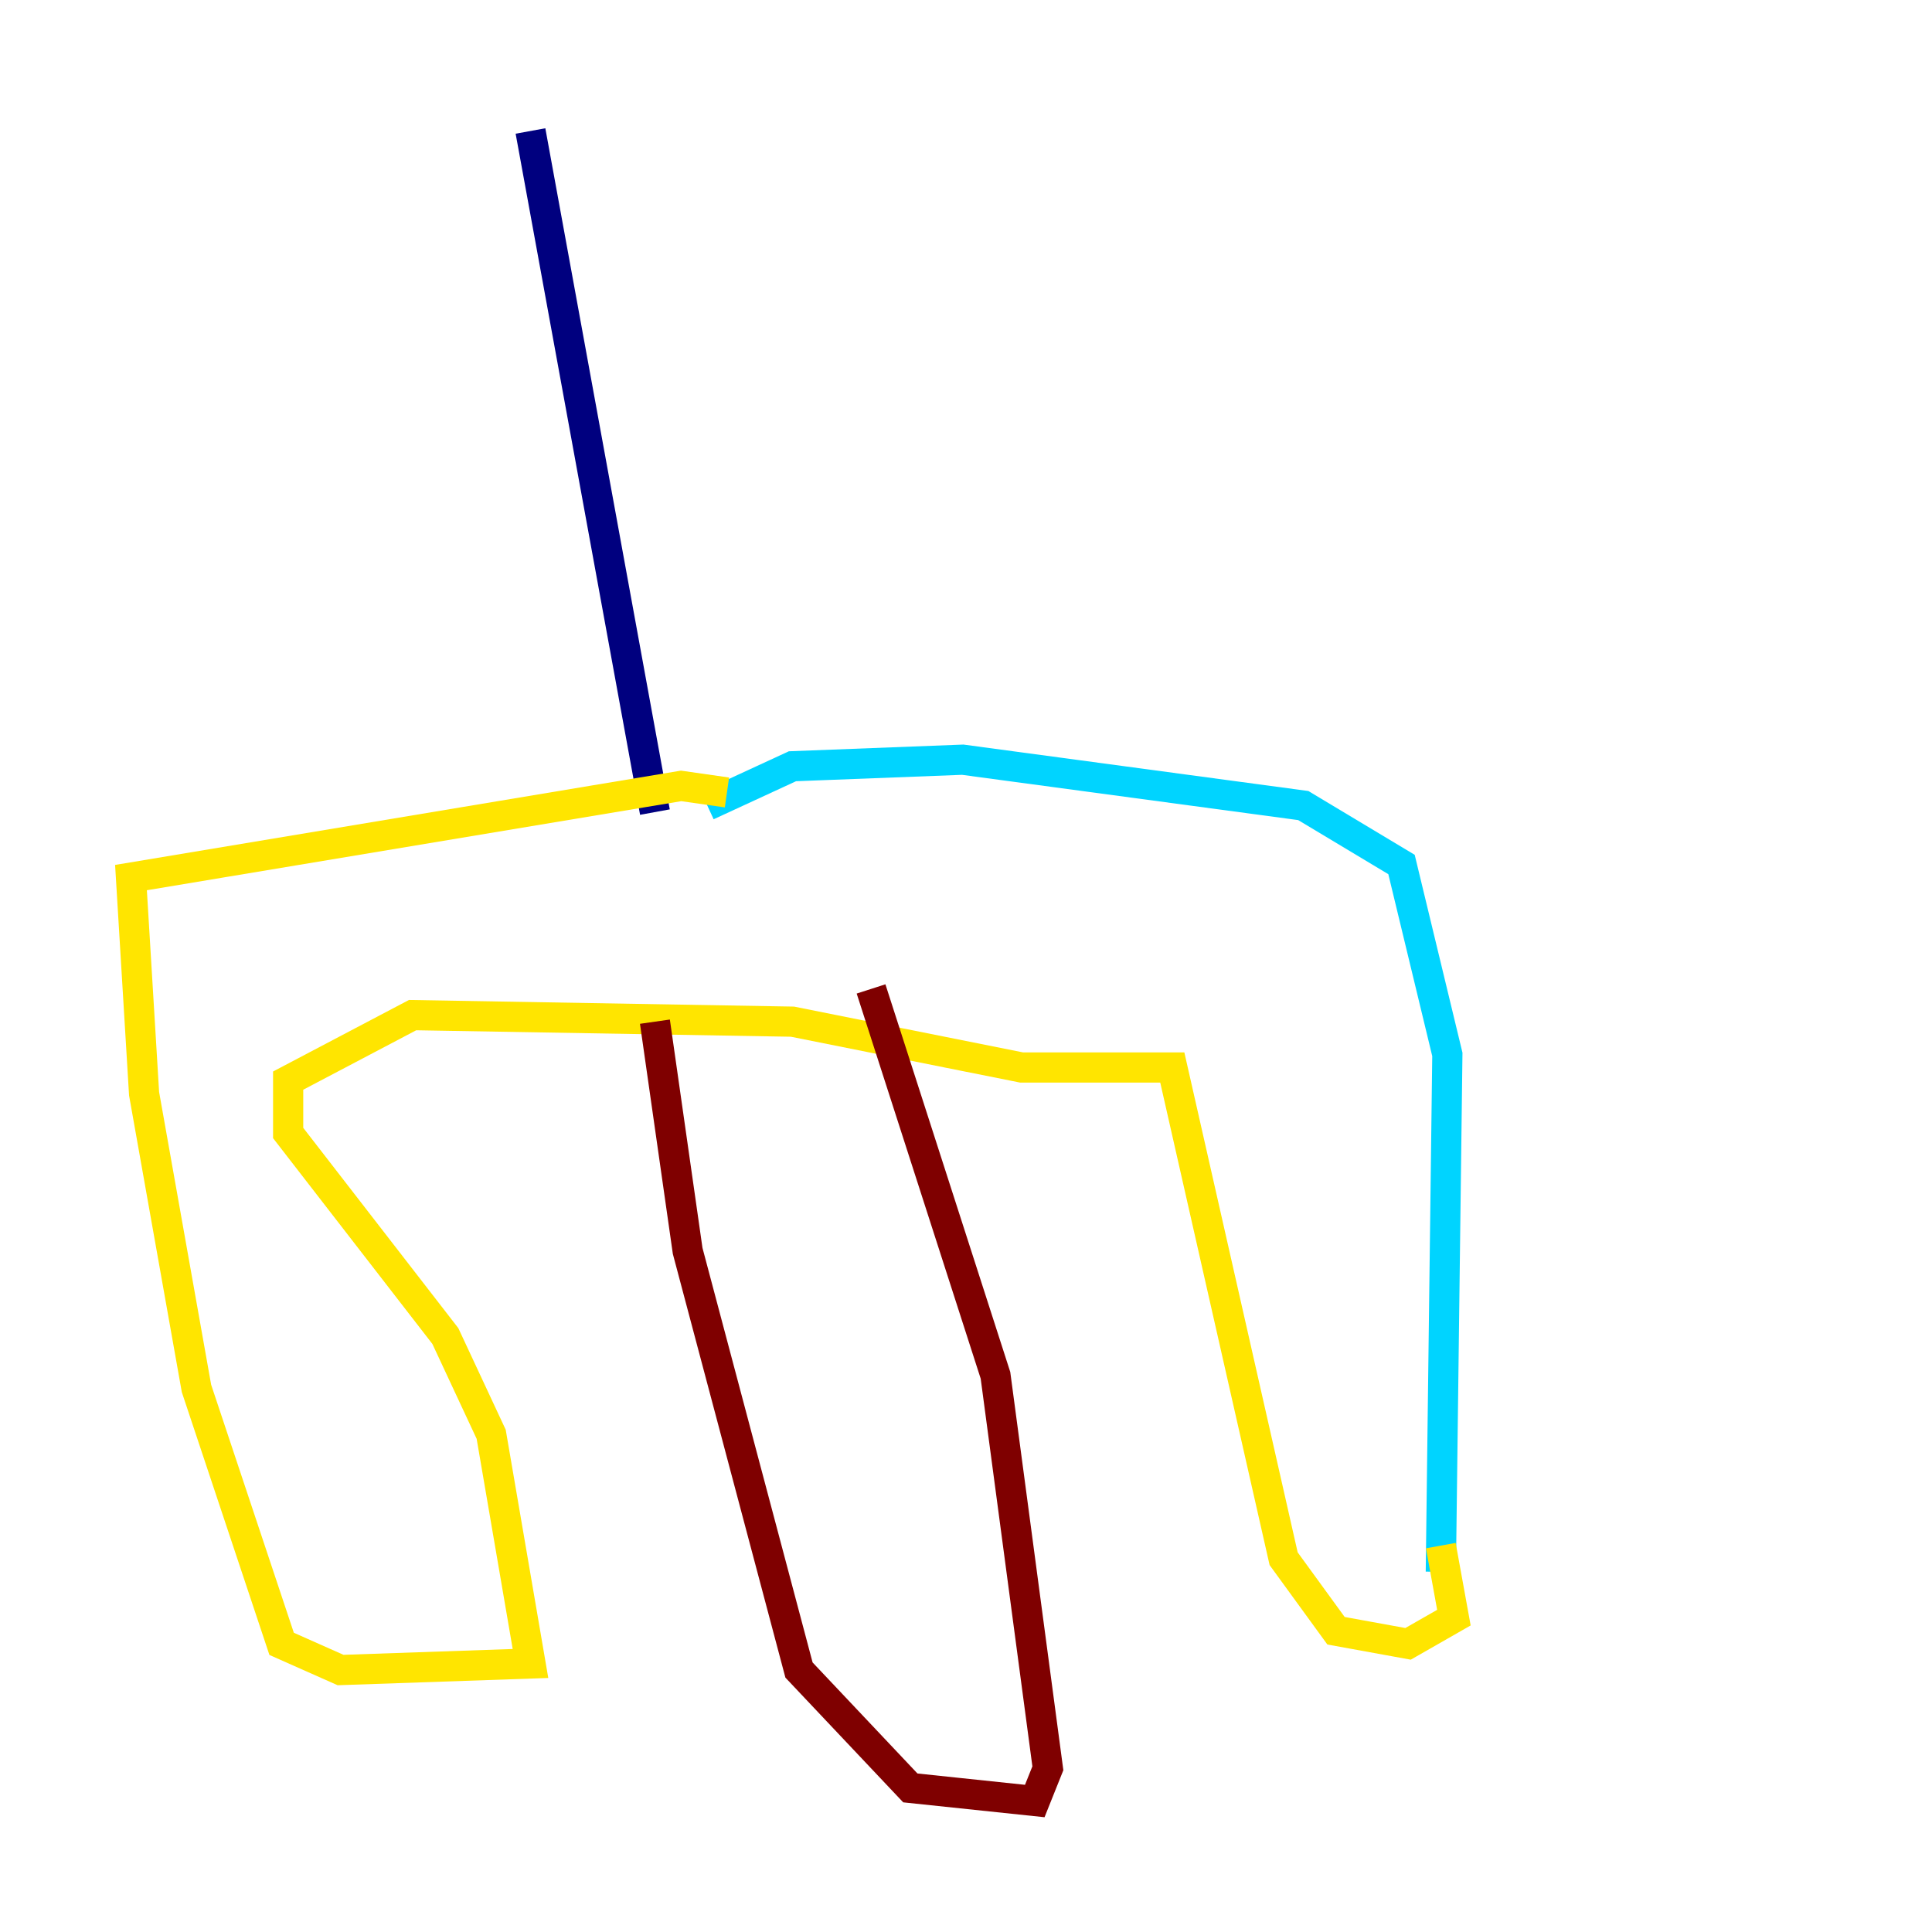 <?xml version="1.0" encoding="utf-8" ?>
<svg baseProfile="tiny" height="128" version="1.2" viewBox="0,0,128,128" width="128" xmlns="http://www.w3.org/2000/svg" xmlns:ev="http://www.w3.org/2001/xml-events" xmlns:xlink="http://www.w3.org/1999/xlink"><defs /><polyline fill="none" points="35.146,8.678 43.39,53.803" stroke="#00007f" stroke-width="2" /><polyline fill="none" points="46.861,53.37 52.502,50.766 63.783,50.332 86.346,53.37 92.854,57.275 95.891,69.858 95.458,104.136" stroke="#00d4ff" stroke-width="2" /><polyline fill="none" points="48.163,52.502 45.125,52.068 8.678,58.142 9.546,72.461 13.017,91.986 18.658,108.909 22.563,110.644 35.146,110.21 32.542,95.024 29.505,88.515 19.091,75.064 19.091,71.593 27.336,67.254 52.502,67.688 67.688,70.725 77.668,70.725 85.044,103.268 88.515,108.041 93.288,108.909 96.325,107.173 95.458,102.4" stroke="#ffe500" stroke-width="2" /><polyline fill="none" points="43.39,67.688 45.559,82.875 52.936,110.644 60.312,118.454 68.556,119.322 69.424,117.153 65.953,91.119 57.709,65.519" stroke="#7f0000" stroke-width="2" /></svg>
